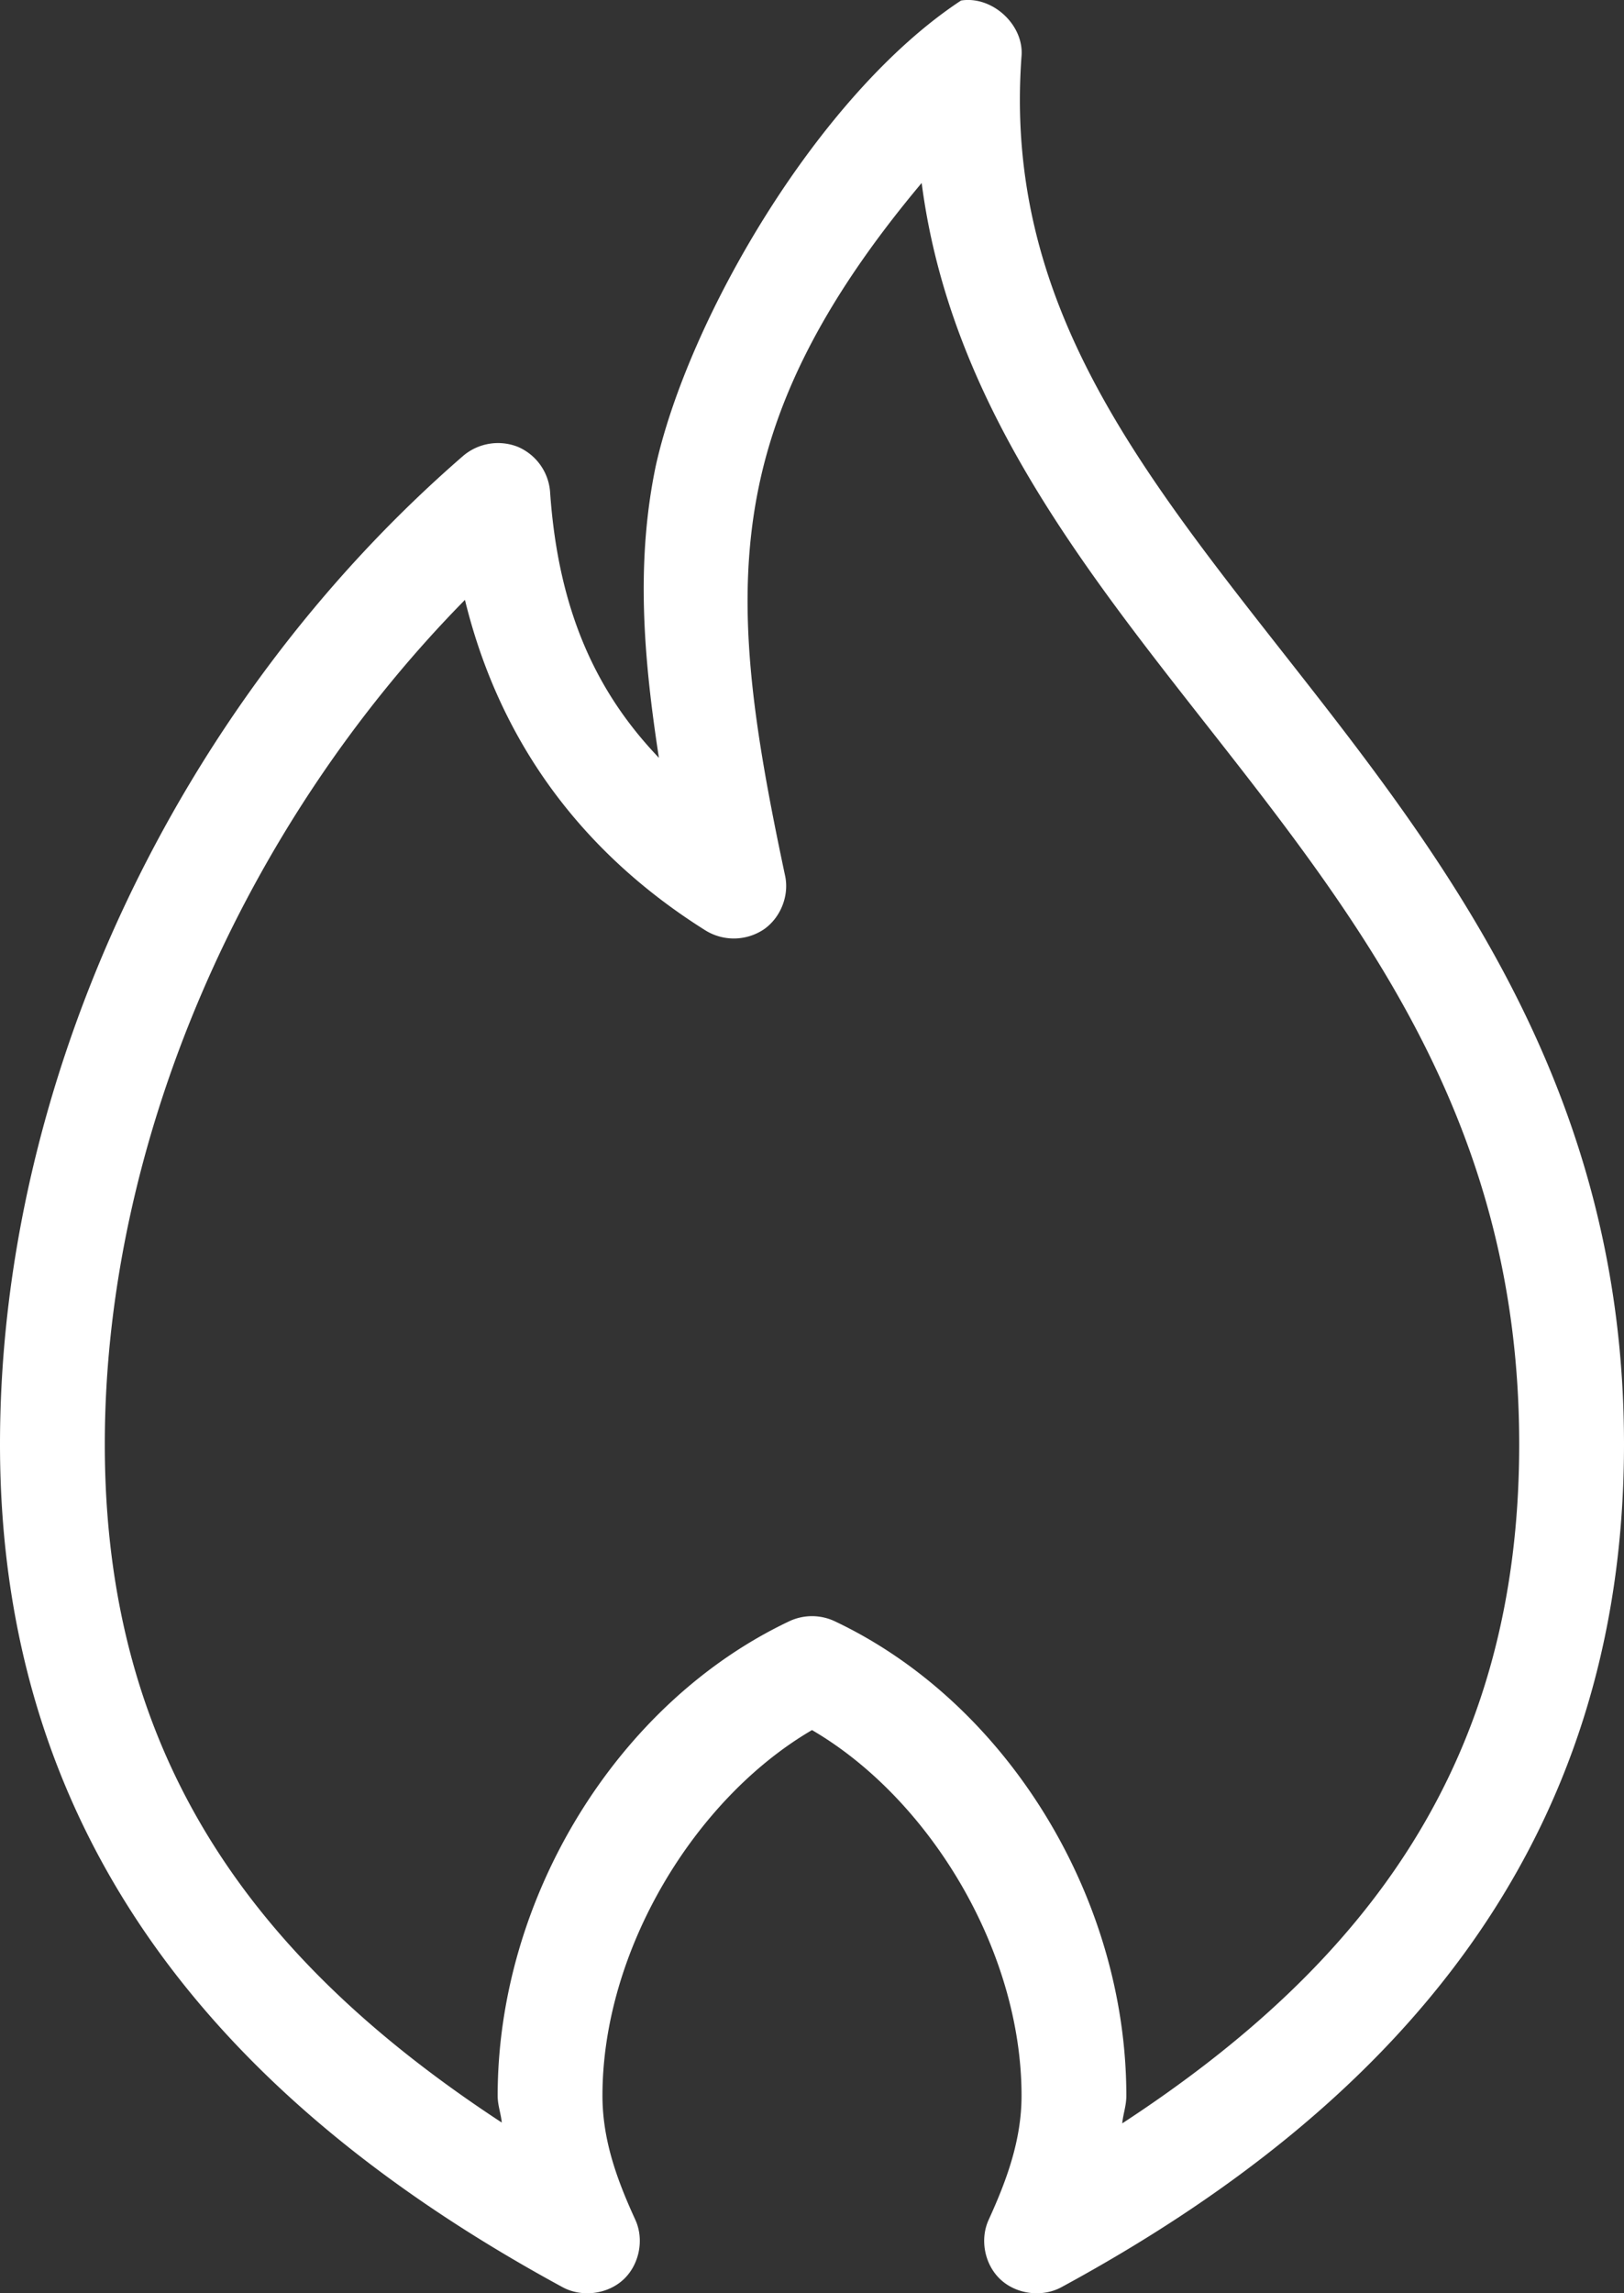 <svg width="34" height="48" fill="none" xmlns="http://www.w3.org/2000/svg"><rect width="100%" height="100%" fill="#333333" stroke="none"/><path d="M20.119.012c-2.993 1.971-5.71 6.667-6.392 9.749-.421 2.03-.25 4.035.068 6.101-1.255-1.314-2.104-2.995-2.279-5.573a1.116 1.116 0 00-.674-.936 1.127 1.127 0 00-1.142.186C3.697 14.743 0 22.613 0 30.23c0 8.394 4.795 13.85 11.773 17.64.402.221.943.155 1.279-.157.335-.311.44-.843.246-1.258-.374-.817-.685-1.653-.685-2.59 0-3.041 1.933-6.22 4.387-7.653 2.456 1.432 4.387 4.61 4.387 7.653 0 .931-.313 1.773-.685 2.59-.194.415-.09.947.246 1.258.336.312.877.378 1.279.157C29.212 44.081 34 38.63 34 30.23c0-7.268-3.588-12.045-6.855-16.208-3.267-4.164-6.141-7.667-5.758-12.851.05-.655-.616-1.264-1.268-1.16zm-.823 3.818c.596 4.587 3.403 8.078 6.118 11.538 3.247 4.138 6.392 8.297 6.392 14.862 0 6.619-3.167 10.852-8.311 14.214.019-.2.086-.368.086-.579 0-4.156-2.51-8.238-6.118-9.937a1.118 1.118 0 00-.926 0c-3.605 1.7-6.118 5.782-6.118 9.937 0 .205.068.367.086.562-5.132-3.363-8.311-7.591-8.311-14.197 0-6.29 2.87-12.926 7.54-17.674.791 3.24 2.704 5.456 5.038 6.92a1.13 1.13 0 001.222-.025c.354-.247.536-.715.44-1.134-.668-3.15-1.061-5.654-.548-8.13.406-1.957 1.412-3.976 3.41-6.357z" fill="#fff"/></svg>
